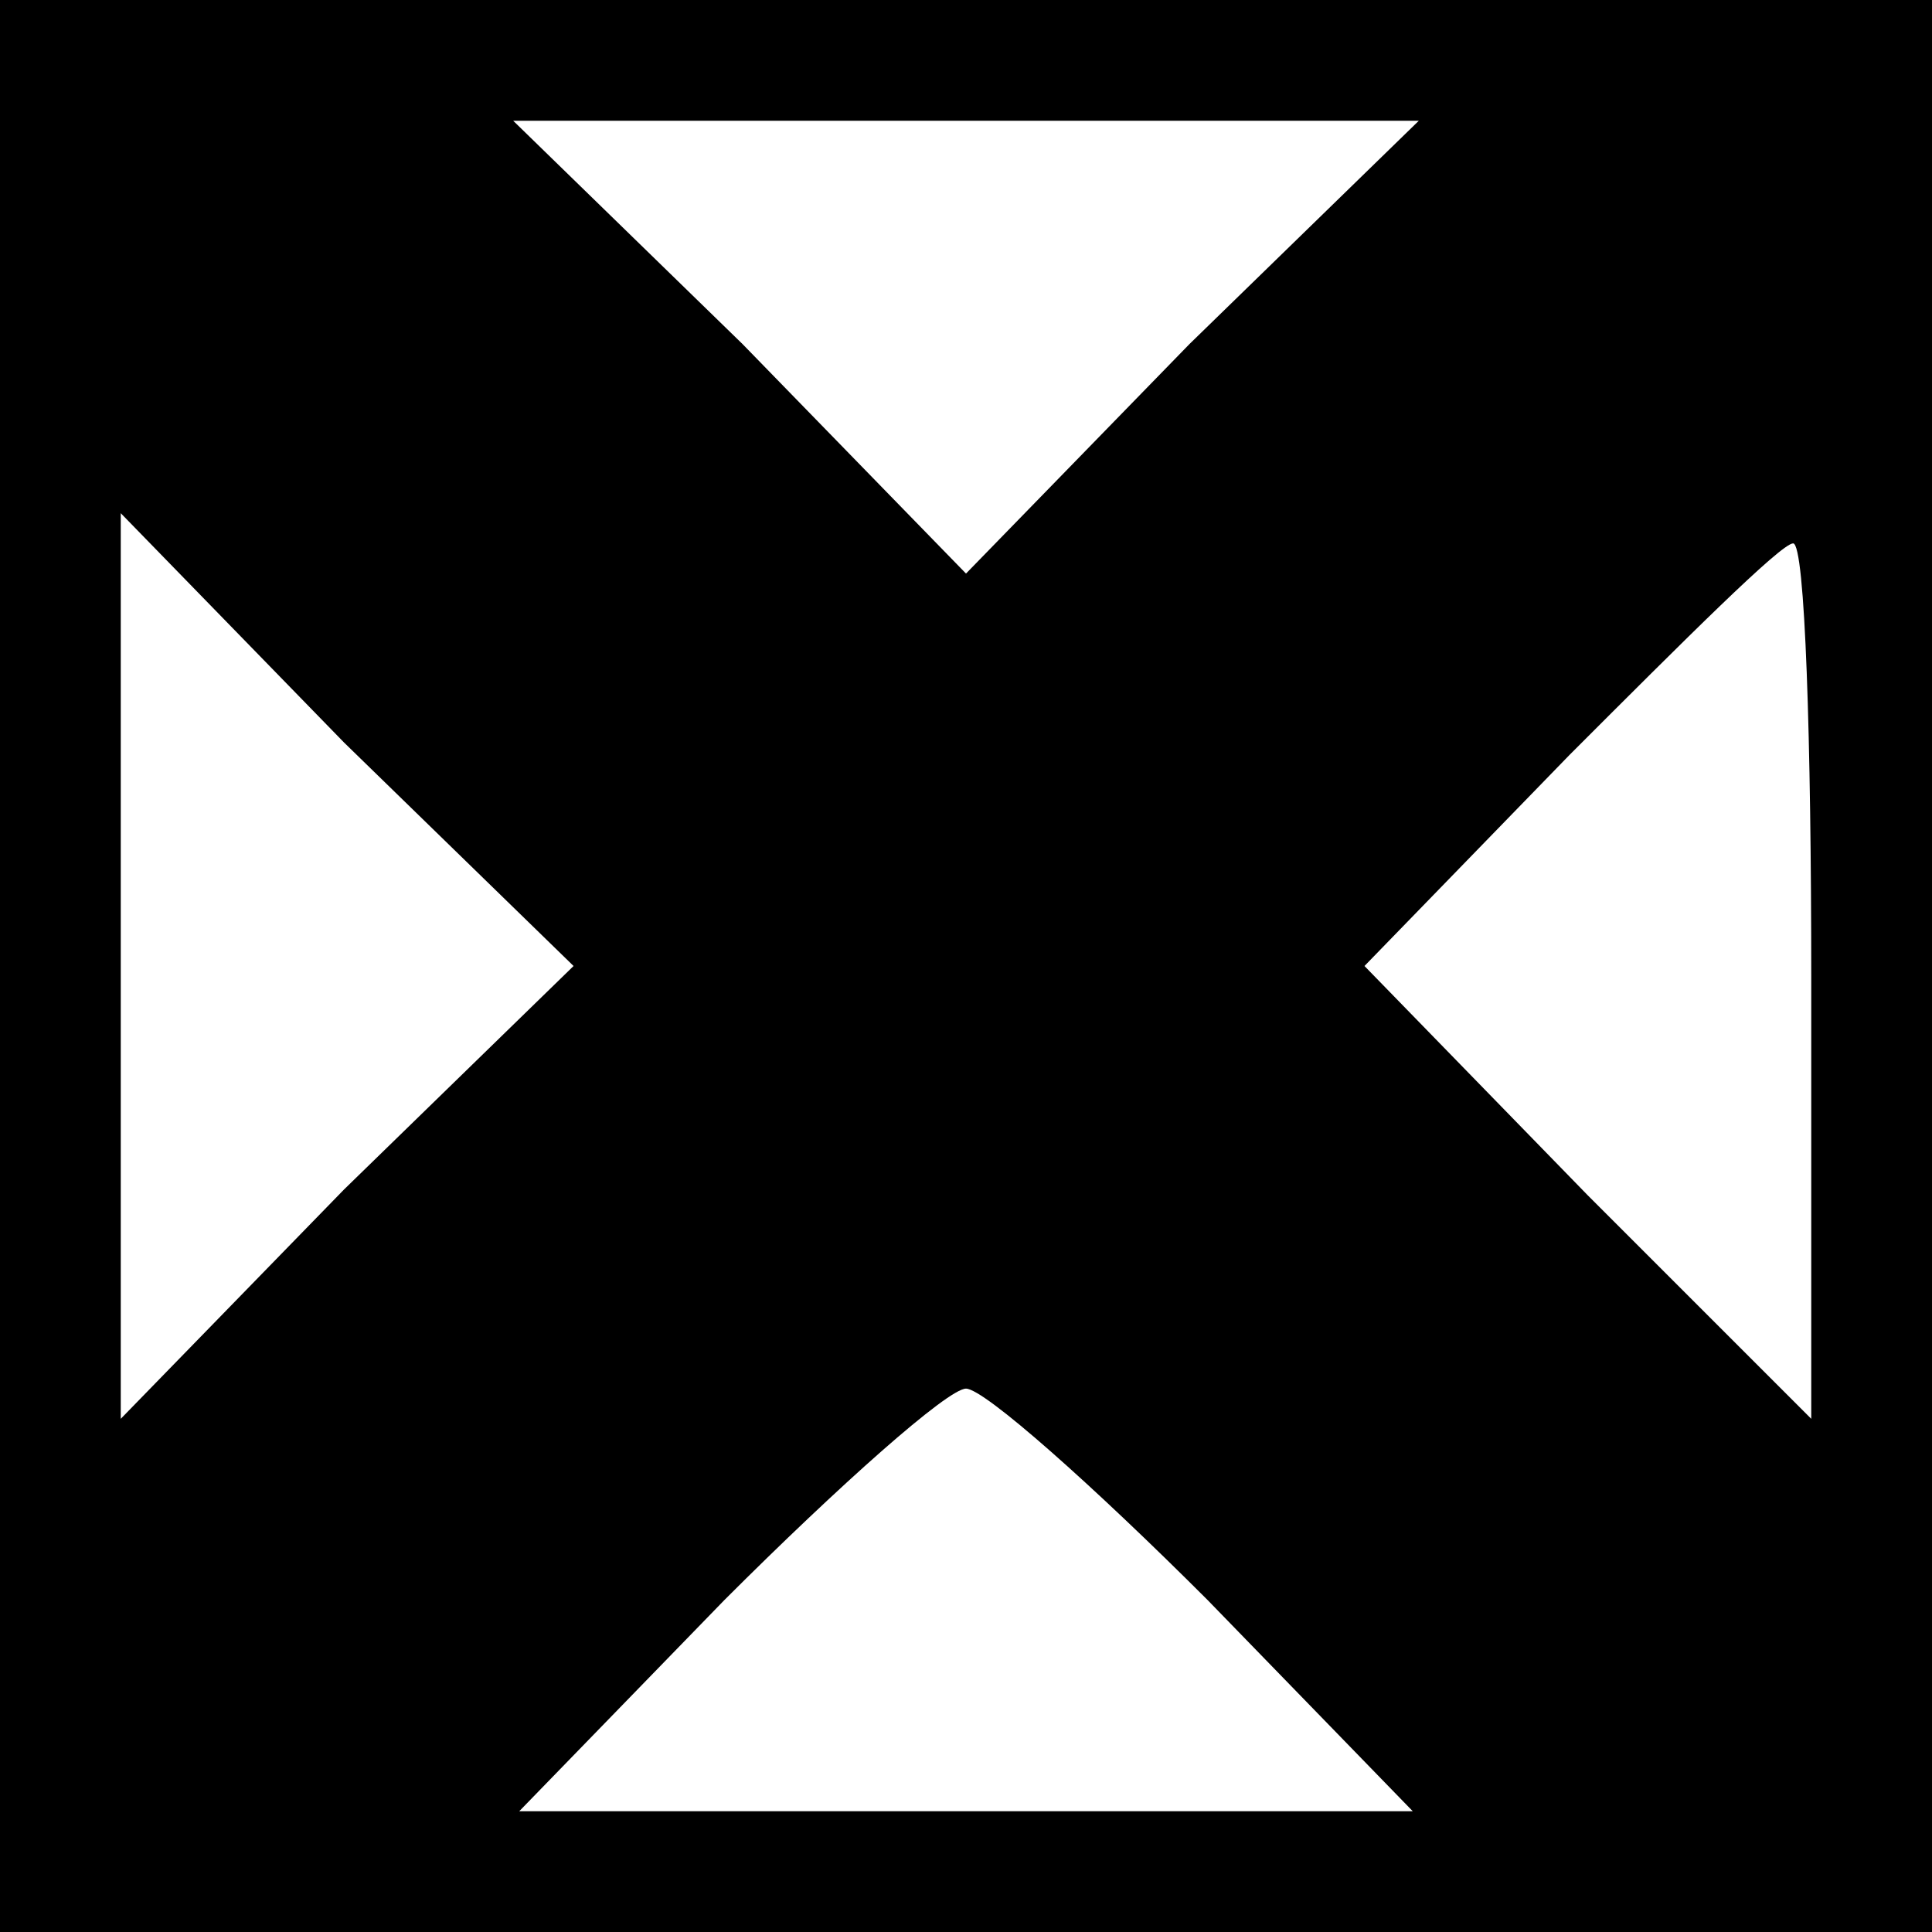 <?xml version="1.0" standalone="no"?>
<!DOCTYPE svg PUBLIC "-//W3C//DTD SVG 20010904//EN"
 "http://www.w3.org/TR/2001/REC-SVG-20010904/DTD/svg10.dtd">
<svg version="1.0" xmlns="http://www.w3.org/2000/svg"
 width="32pt" height="32pt" viewBox="0 0 32 32"
 preserveAspectRatio="xMidYMid meet">
<rect x="0" y="0" width="32" height="32" fill="#808080" stroke="none"/>
<g transform="translate(0,32) scale(0.1,-0.1)"
fill="#000000" stroke="none">
<path fill="#000000" stroke="none" d="M0 160 l0 -160 160 0 160 0 0 160 0
160 -160 0 -160 0 0 -160z"/>
<path fill="#ffffff" stroke="none" d="M197 263 l-37 -38 -37 38 -38 37 75 0
75 0 -38 -37z"/>
<path fill="#ffffff" stroke="none" d="M57 123 l-37 -38 0 75 0 75 37 -38 38
-37 -38 -37z"/>
<path fill="#ffffff" stroke="none" d="M300 158 l0 -73 -37 37 -37 38 34 35
c19 19 35 35 37 35 2 0 3 -33 3 -72z"/>
<path fill="#ffffff" stroke="none" d="M200 55 l34 -35 -74 0 -74 0 34 35 c19
19 37 35 40 35 3 0 21 -16 40 -35z"/>
</g>
</svg>
